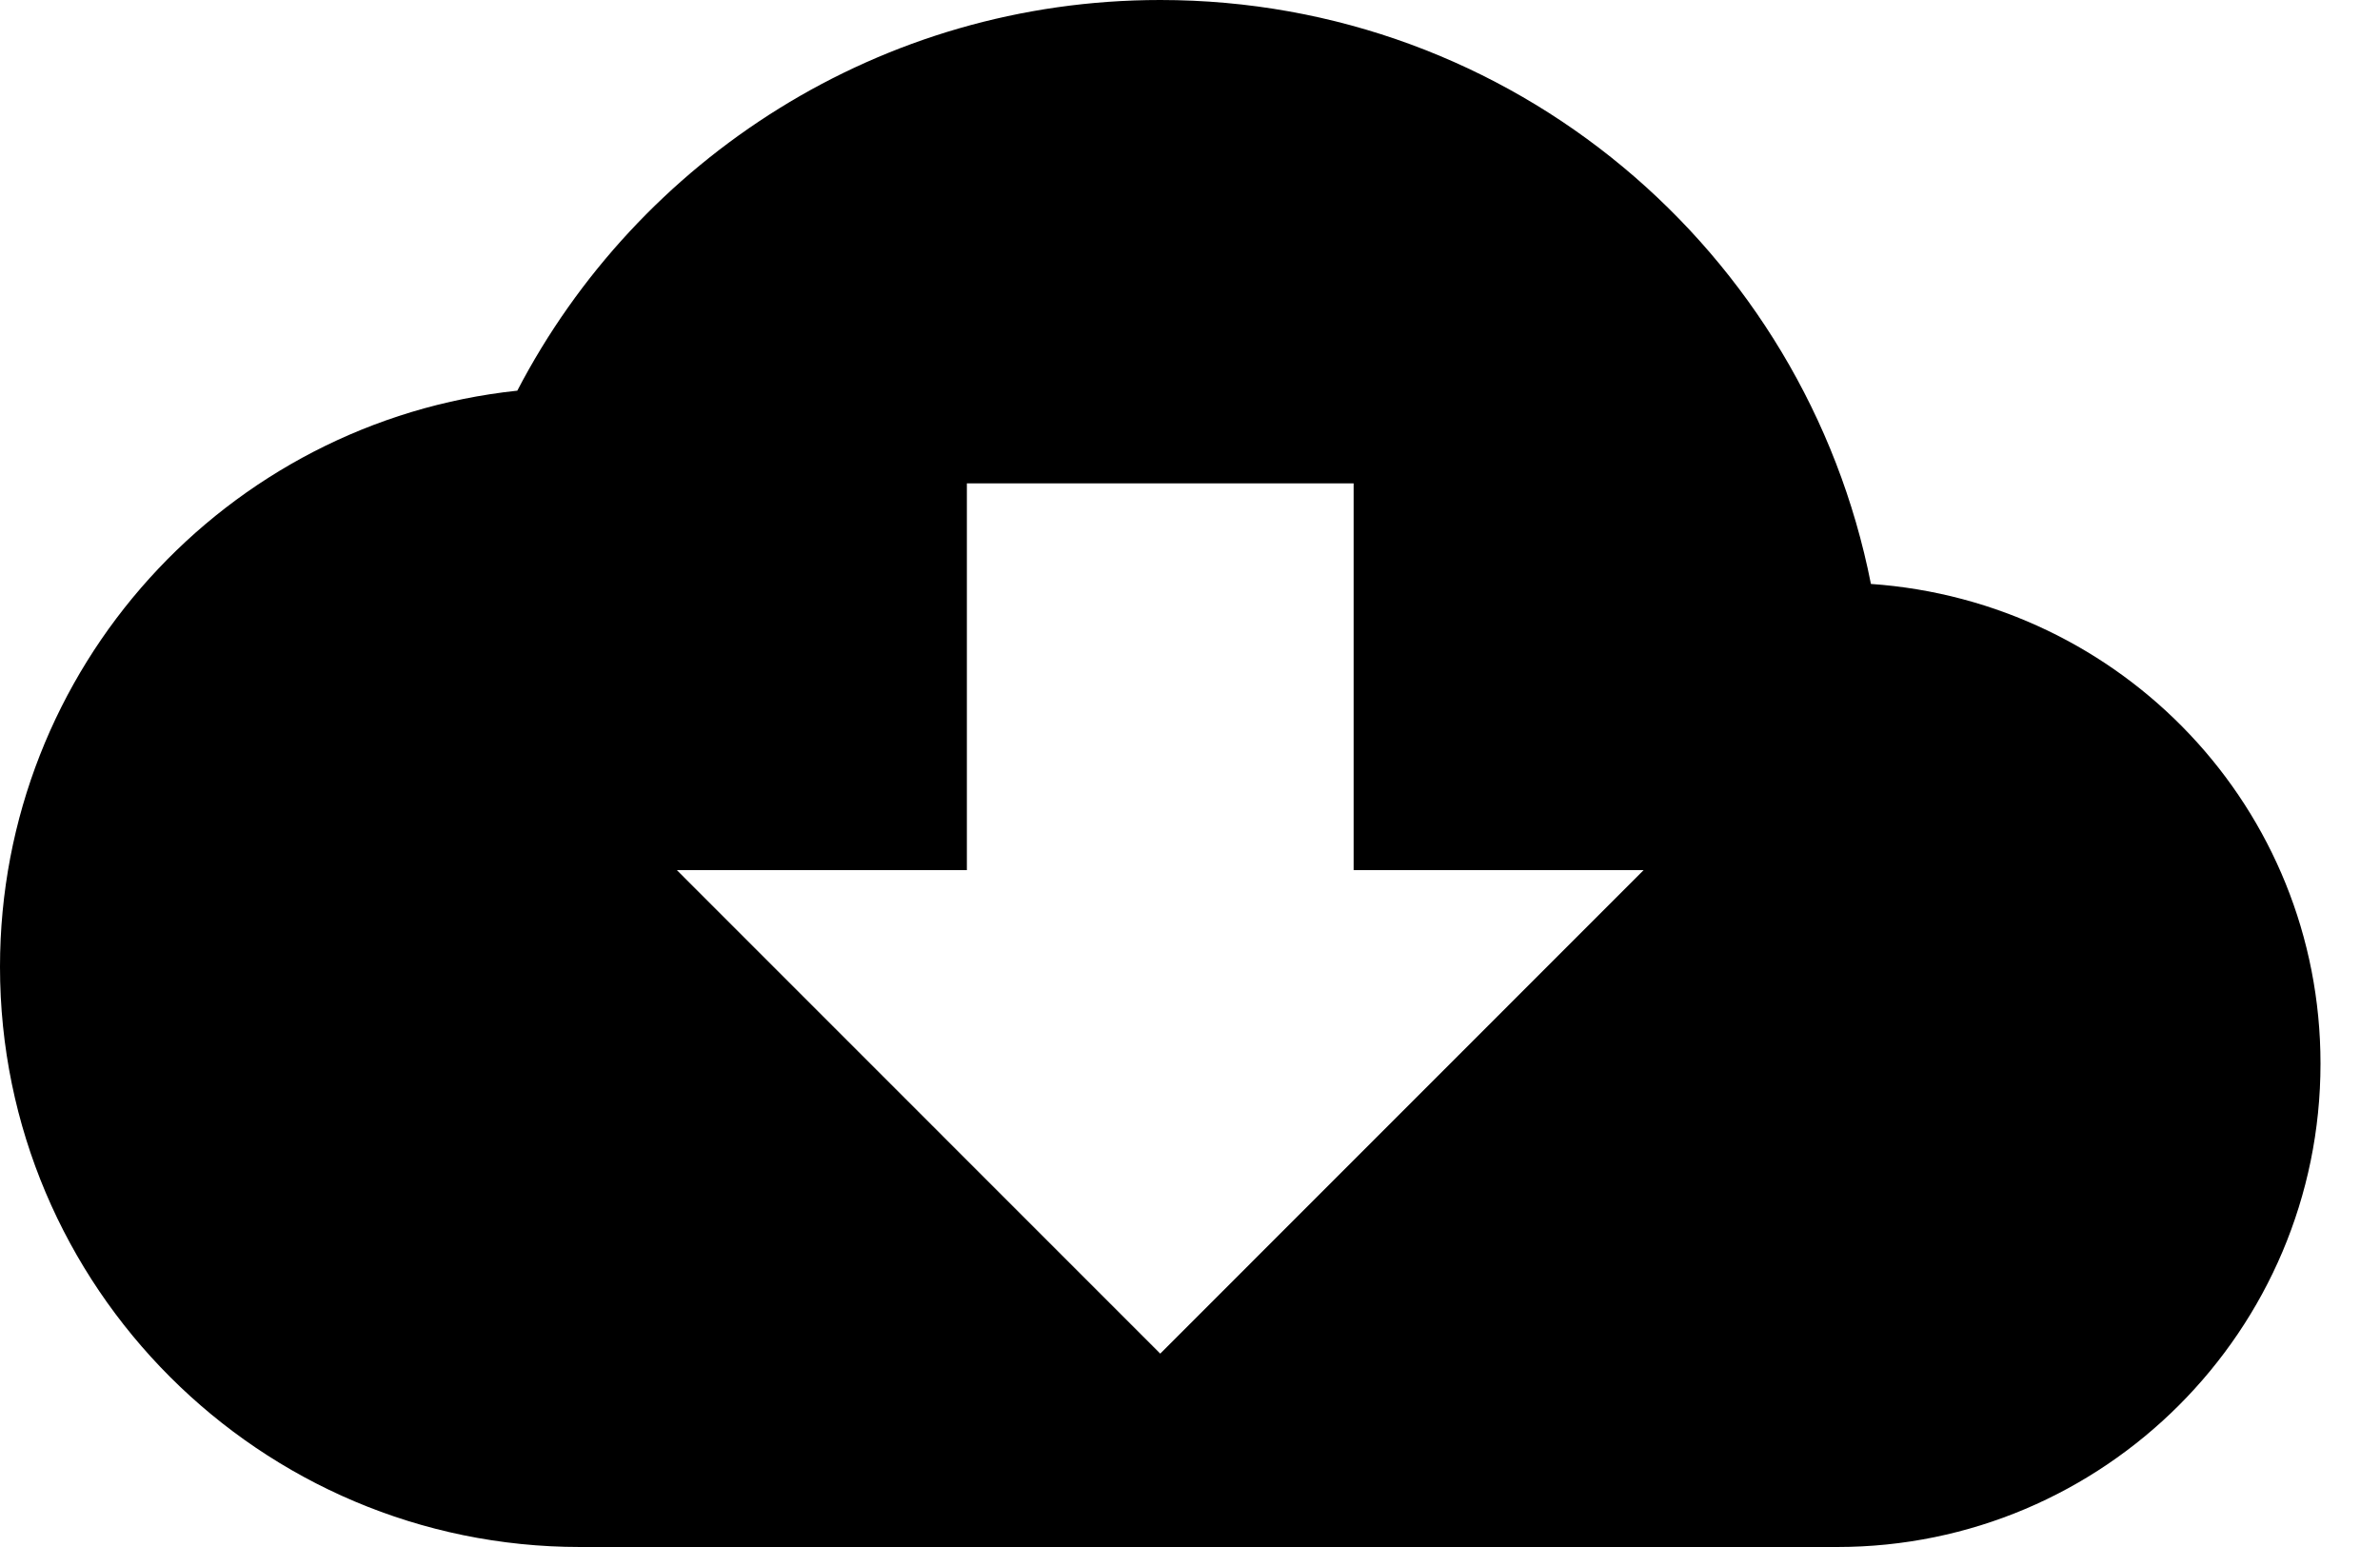 <svg width="20" height="13" viewBox="0 0 20 13" fill="none" xmlns="http://www.w3.org/2000/svg">
<path d="M15.722 4.907C15.169 2.104 12.707 0 9.75 0C7.402 0 5.362 1.333 4.347 3.283C1.901 3.542 0 5.614 0 8.125C0 10.814 2.186 13 4.875 13H15.438C17.68 13 19.5 11.18 19.5 8.938C19.5 6.793 17.834 5.054 15.722 4.907ZM13.812 7.312L9.75 11.375L5.688 7.312H8.125V4.062H11.375V7.312H13.812Z" fill="black"/>
</svg>
